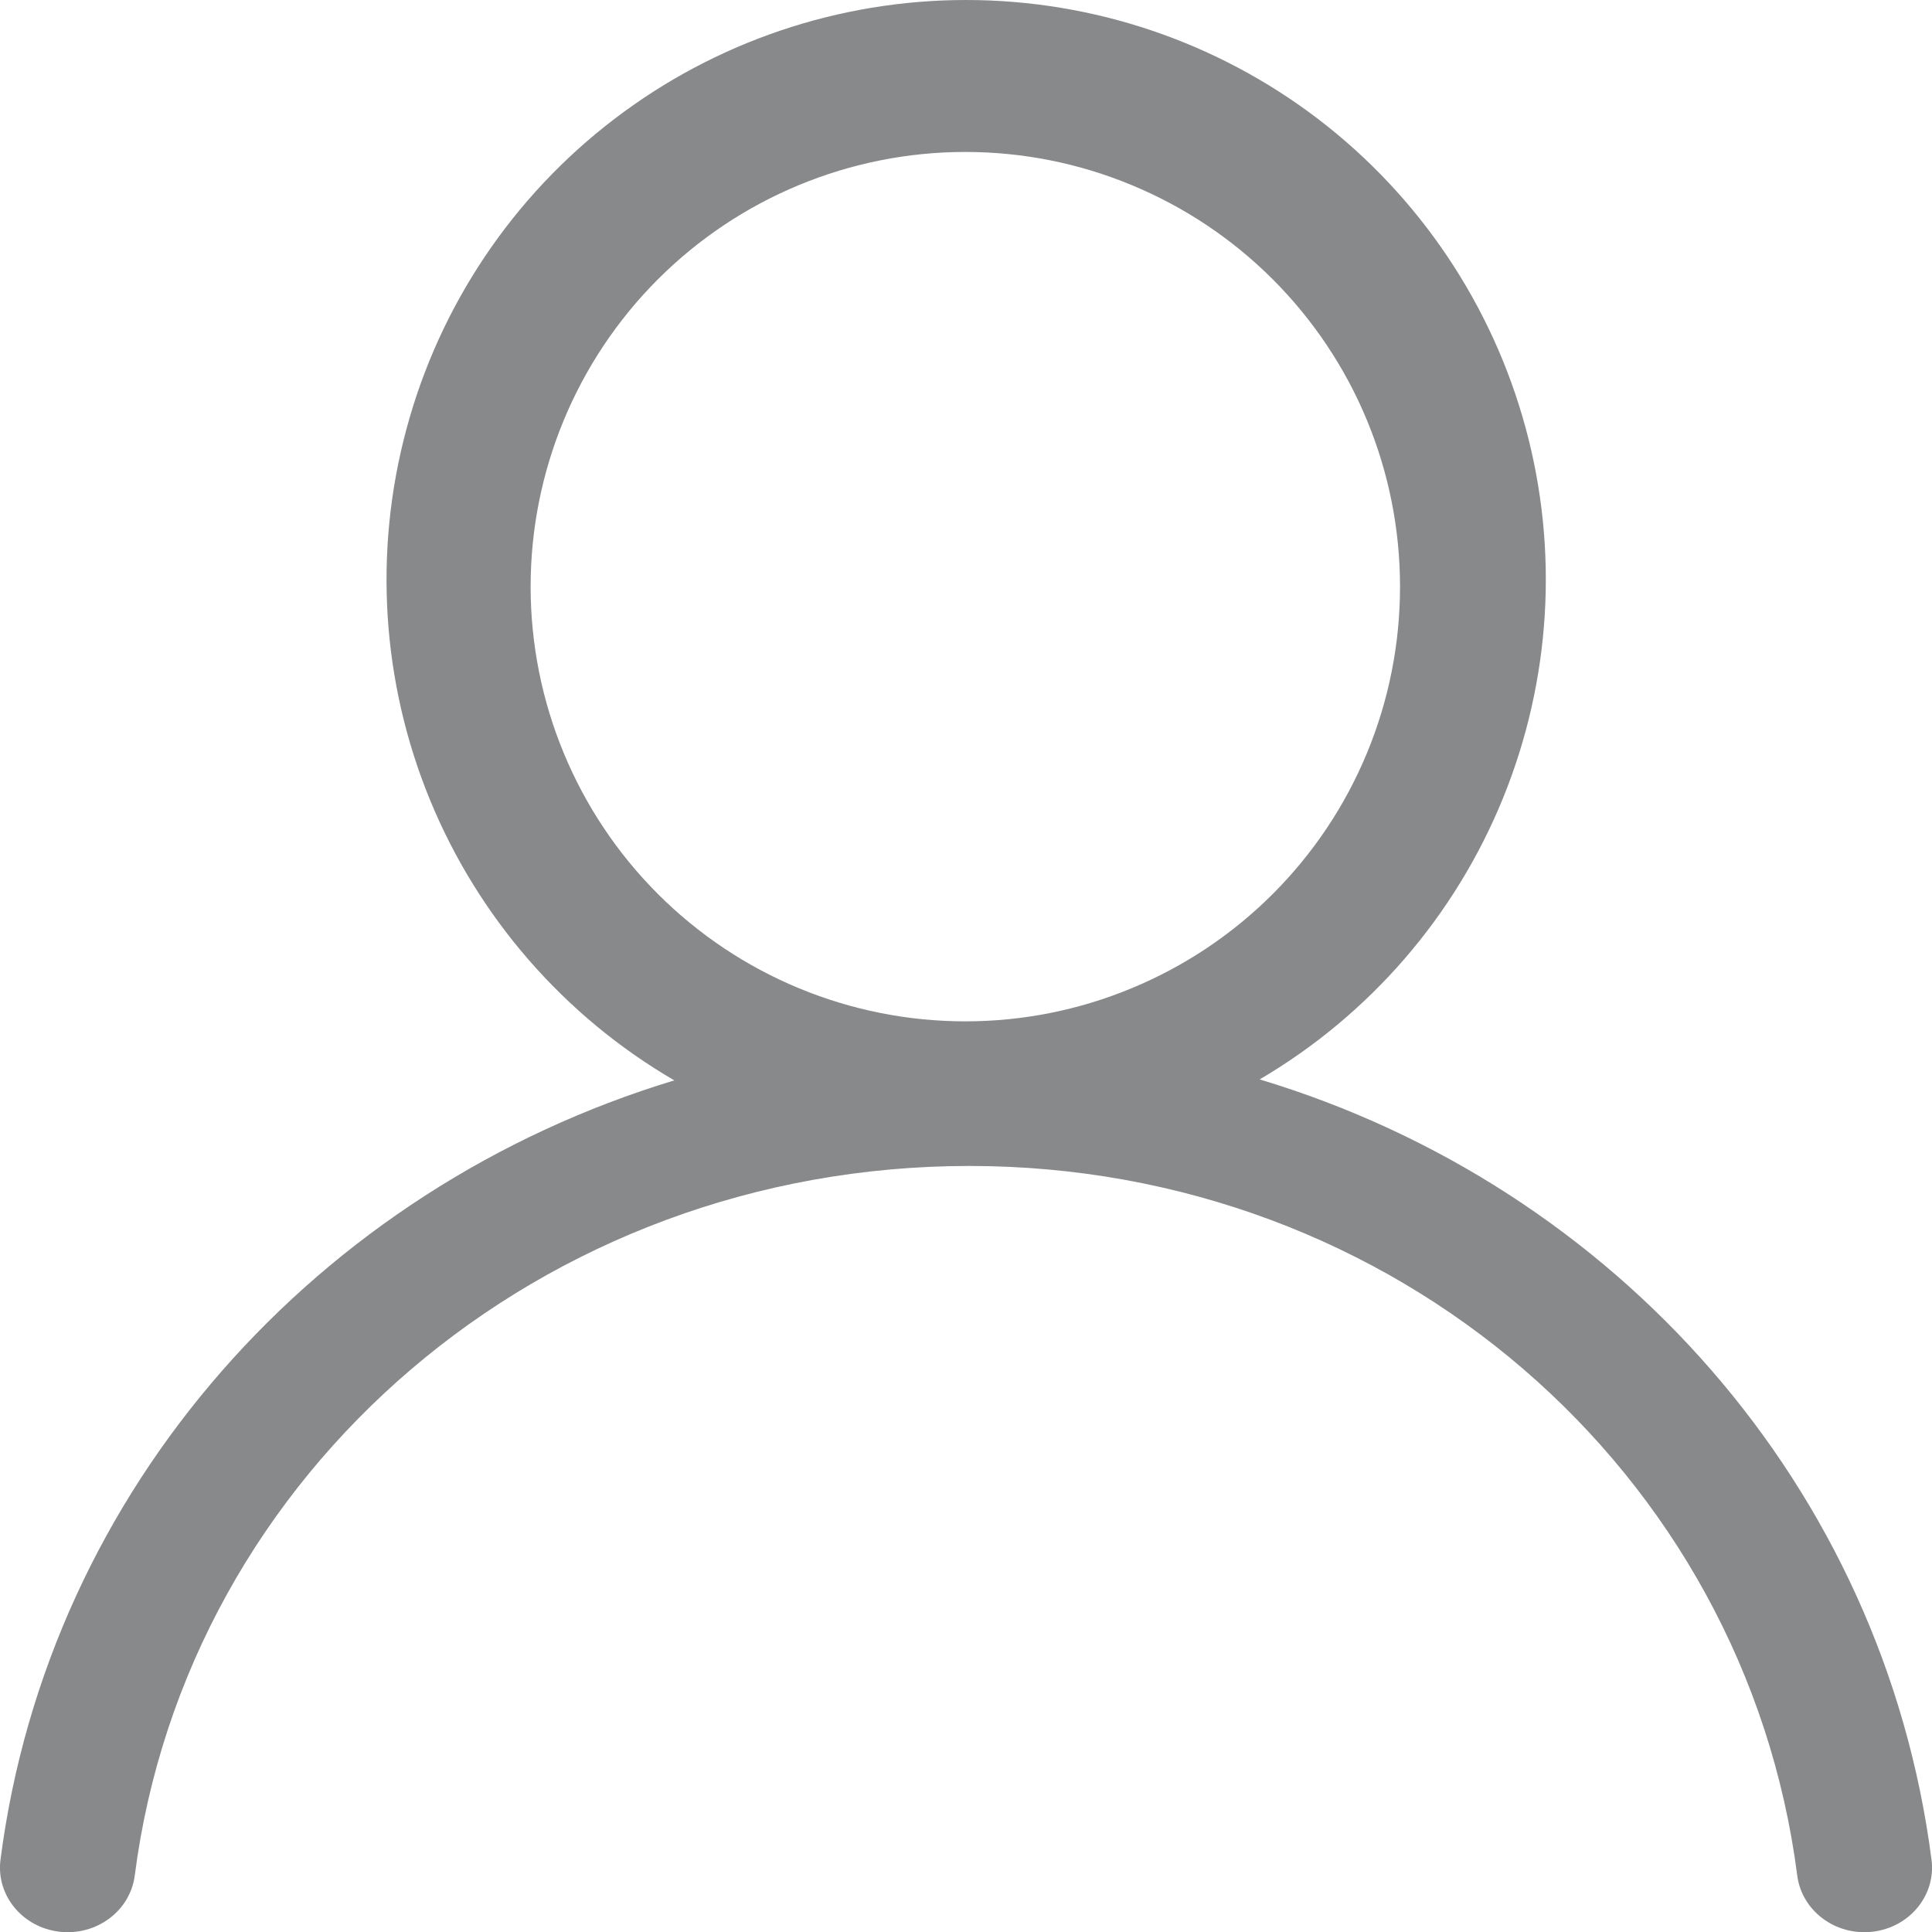 <svg width="20" height="20" viewBox="0 0 20 20" fill="none" xmlns="http://www.w3.org/2000/svg">
<g clip-path="url(#clip0_536_2760)">
<path d="M9.993 10.573C10.584 10.573 11.169 10.457 11.715 10.23C12.261 10.004 12.757 9.673 13.175 9.255C13.593 8.837 13.925 8.341 14.151 7.795C14.377 7.249 14.493 6.664 14.493 6.073C14.493 5.482 14.377 4.897 14.151 4.351C13.925 3.805 13.593 3.309 13.175 2.891C12.757 2.473 12.261 2.142 11.715 1.916C11.169 1.689 10.584 1.573 9.993 1.573C8.8 1.573 7.655 2.047 6.811 2.891C5.967 3.735 5.493 4.88 5.493 6.073C5.493 7.266 5.967 8.411 6.811 9.255C7.655 10.099 8.8 10.573 9.993 10.573ZM10 3.18547e-07C11.318 -0 12.598 0.433 13.645 1.232C14.692 2.032 15.446 3.154 15.792 4.425C16.138 5.696 16.055 7.045 15.558 8.265C15.061 9.485 14.176 10.507 13.04 11.174C16.728 12.284 19.498 15.392 19.995 19.252C20.042 19.619 19.769 19.952 19.385 19.997C19.002 20.042 18.652 19.782 18.605 19.415C18.065 15.225 14.436 12.07 10.035 12.07C5.61 12.07 1.934 15.231 1.395 19.415C1.348 19.782 0.998 20.042 0.615 19.997C0.231 19.952 -0.042 19.619 0.005 19.252C0.501 15.408 3.286 12.304 6.98 11.184C5.841 10.52 4.952 9.499 4.451 8.28C3.95 7.06 3.865 5.709 4.209 4.436C4.552 3.163 5.306 2.038 6.353 1.237C7.4 0.435 8.682 0 10 3.18547e-07Z" fill="#88898A"/>
</g>
<defs>
<clipPath id="clip0_536_2760">
<rect width="20" height="20" fill="white"/>
</clipPath>
</defs>
</svg>
